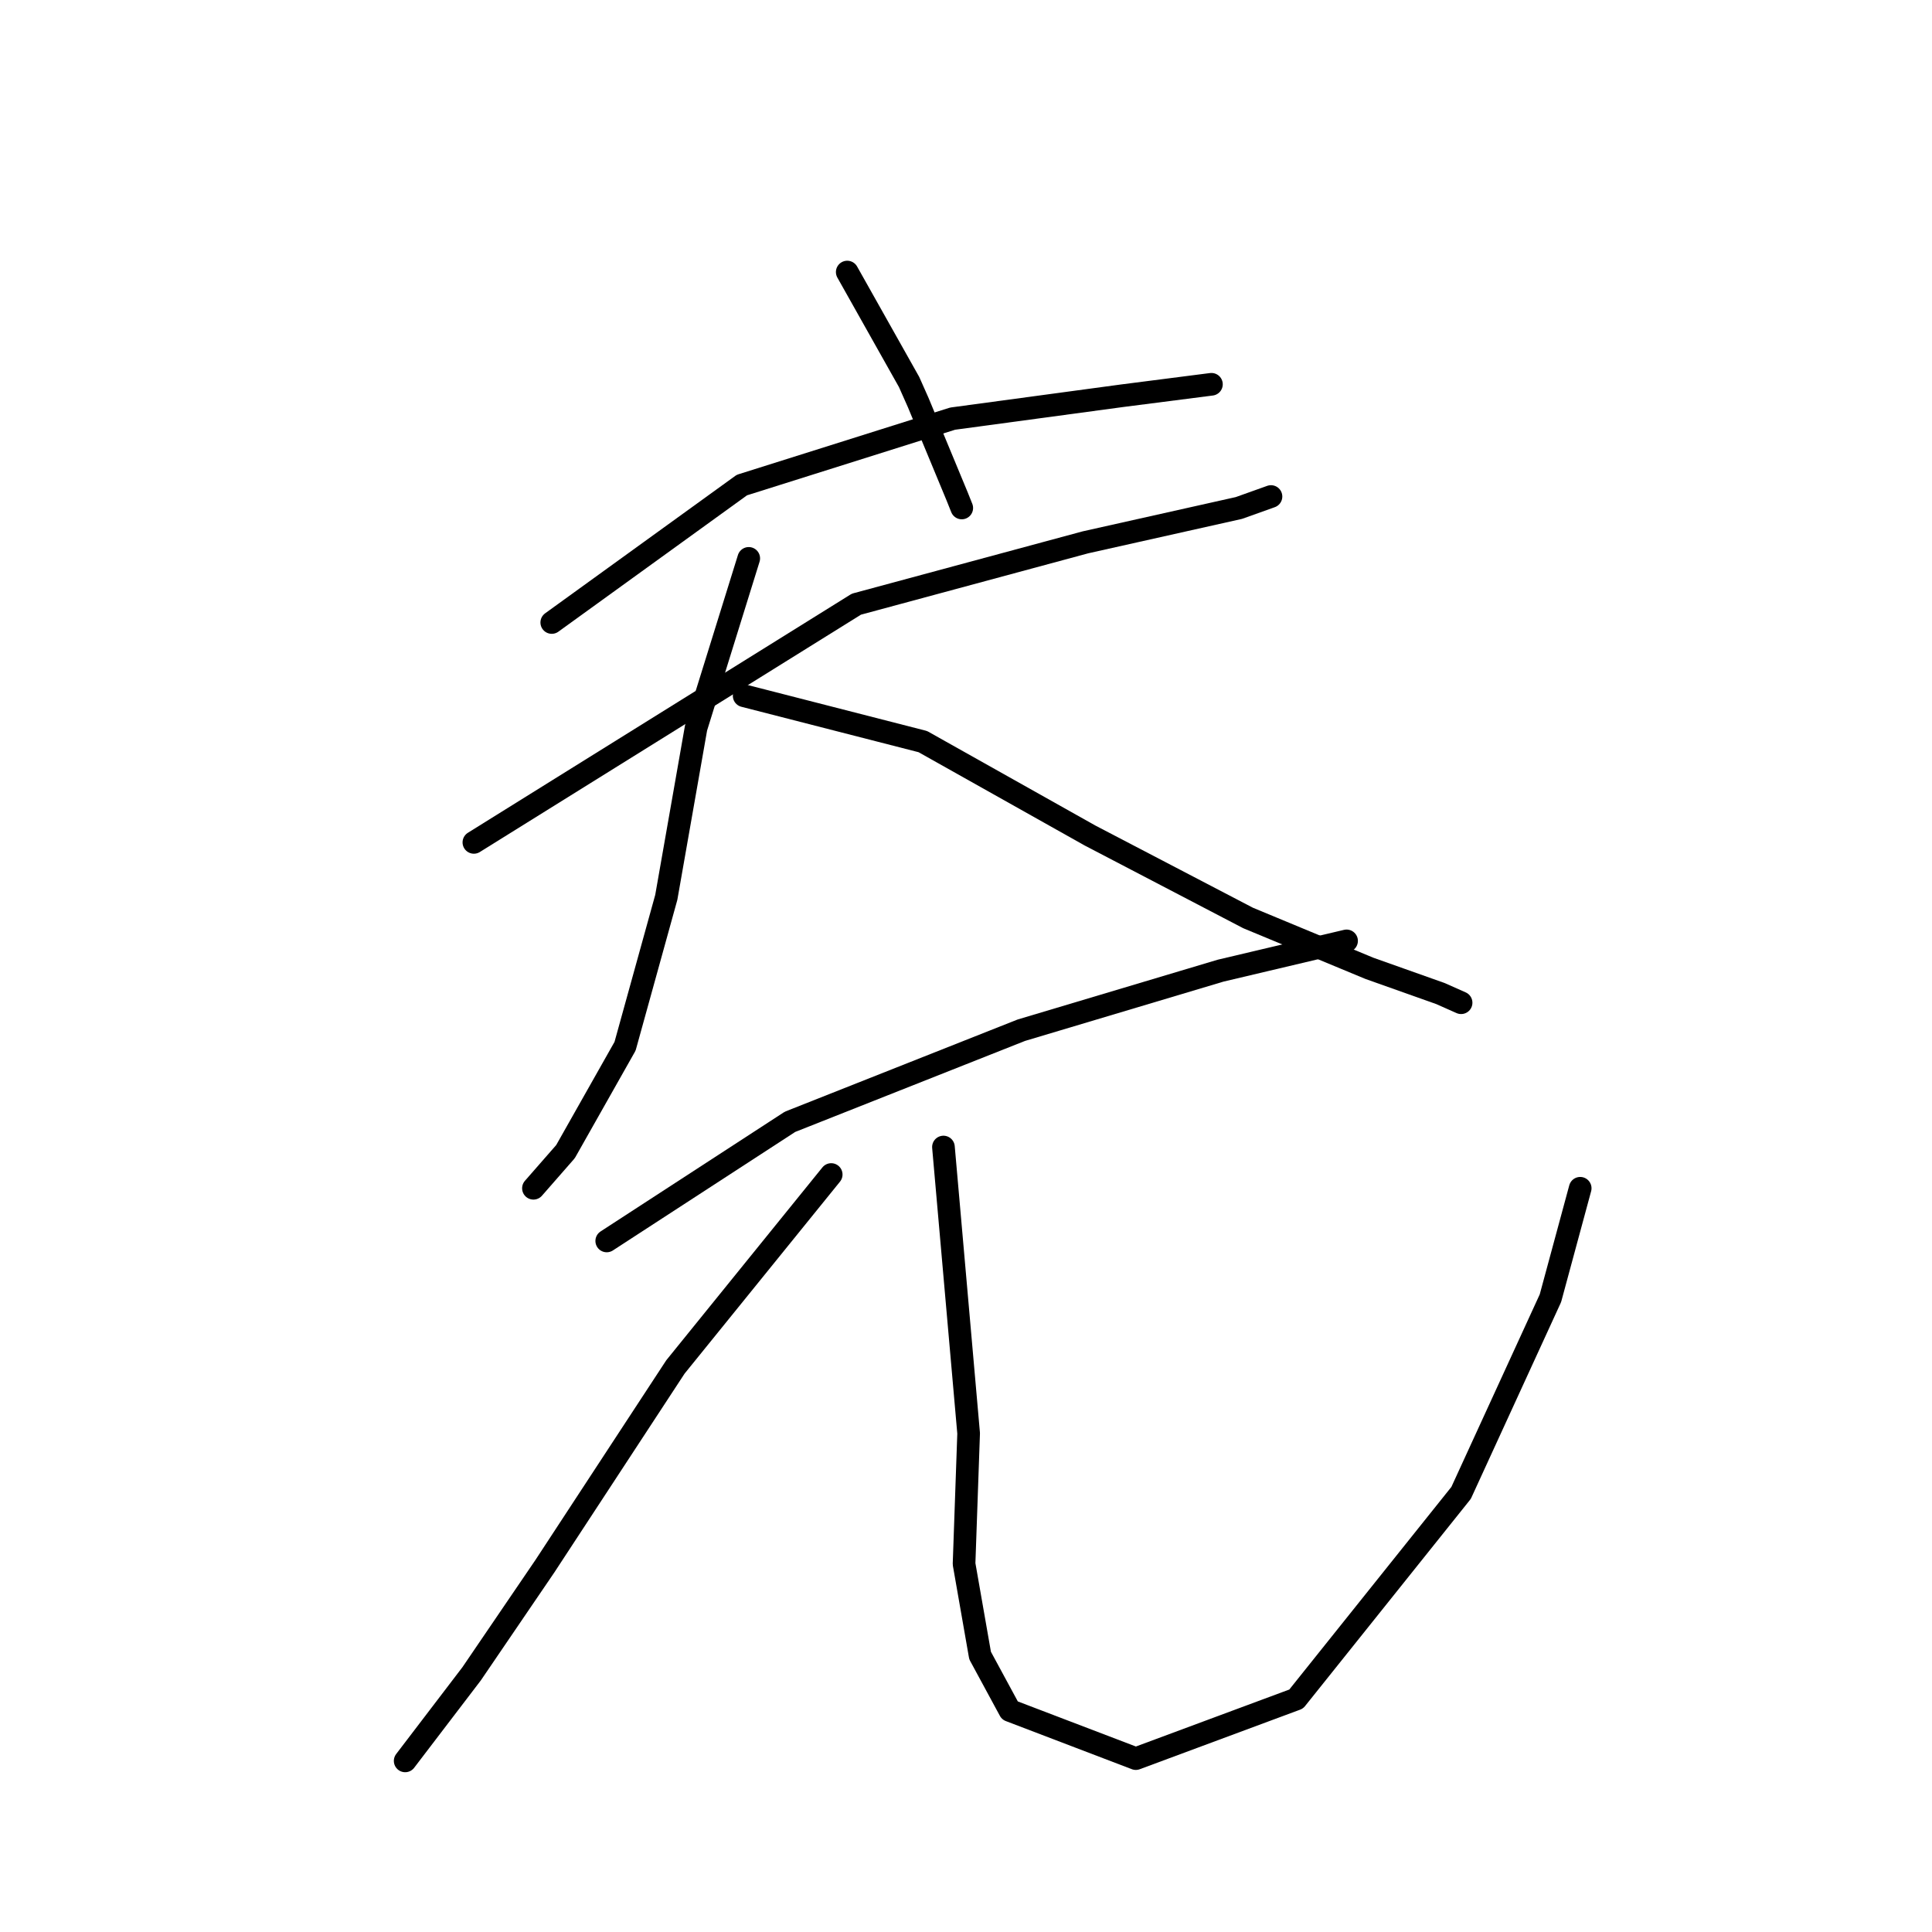<?xml version="1.0" standalone="no"?>
    <svg width="256" height="256" xmlns="http://www.w3.org/2000/svg" version="1.1">
    <polyline stroke="black" stroke-width="3" stroke-linecap="round" fill="transparent" stroke-linejoin="round" points="112.263 36.048 120.458 50.617 121.672 53.348 126.832 65.792 127.439 67.31 127.439 67.31 " />
        <polyline stroke="black" stroke-width="3" stroke-linecap="round" fill="transparent" stroke-linejoin="round" points="73.111 82.485 98.302 64.274 126.225 55.473 148.684 52.438 160.521 50.92 160.521 50.92 " />
        <polyline stroke="black" stroke-width="3" stroke-linecap="round" fill="transparent" stroke-linejoin="round" points="62.792 111.621 113.477 80.057 143.828 71.862 164.163 67.31 168.412 65.792 168.412 65.792 " />
        <polyline stroke="black" stroke-width="3" stroke-linecap="round" fill="transparent" stroke-linejoin="round" points="99.213 73.987 92.232 96.446 88.286 118.906 82.823 138.634 74.932 152.595 70.683 157.451 70.683 157.451 " />
        <polyline stroke="black" stroke-width="3" stroke-linecap="round" fill="transparent" stroke-linejoin="round" points="98.606 92.197 122.279 98.267 144.435 110.711 165.377 121.637 181.463 128.314 190.872 131.653 193.603 132.867 193.603 132.867 " />
        <polyline stroke="black" stroke-width="3" stroke-linecap="round" fill="transparent" stroke-linejoin="round" points="80.395 164.432 104.676 148.649 135.33 136.509 161.735 128.618 178.428 124.672 178.428 124.672 " />
        <polyline stroke="black" stroke-width="3" stroke-linecap="round" fill="transparent" stroke-linejoin="round" points="110.139 155.63 89.5 181.124 72.201 207.53 62.488 221.794 53.687 233.328 53.687 233.328 " />
        <polyline stroke="black" stroke-width="3" stroke-linecap="round" fill="transparent" stroke-linejoin="round" points="125.011 151.988 128.349 189.926 127.742 207.226 129.867 219.366 133.812 226.65 150.505 233.024 171.751 225.133 193.603 197.817 205.44 172.019 209.385 157.451 209.385 157.451 " />
        </svg>